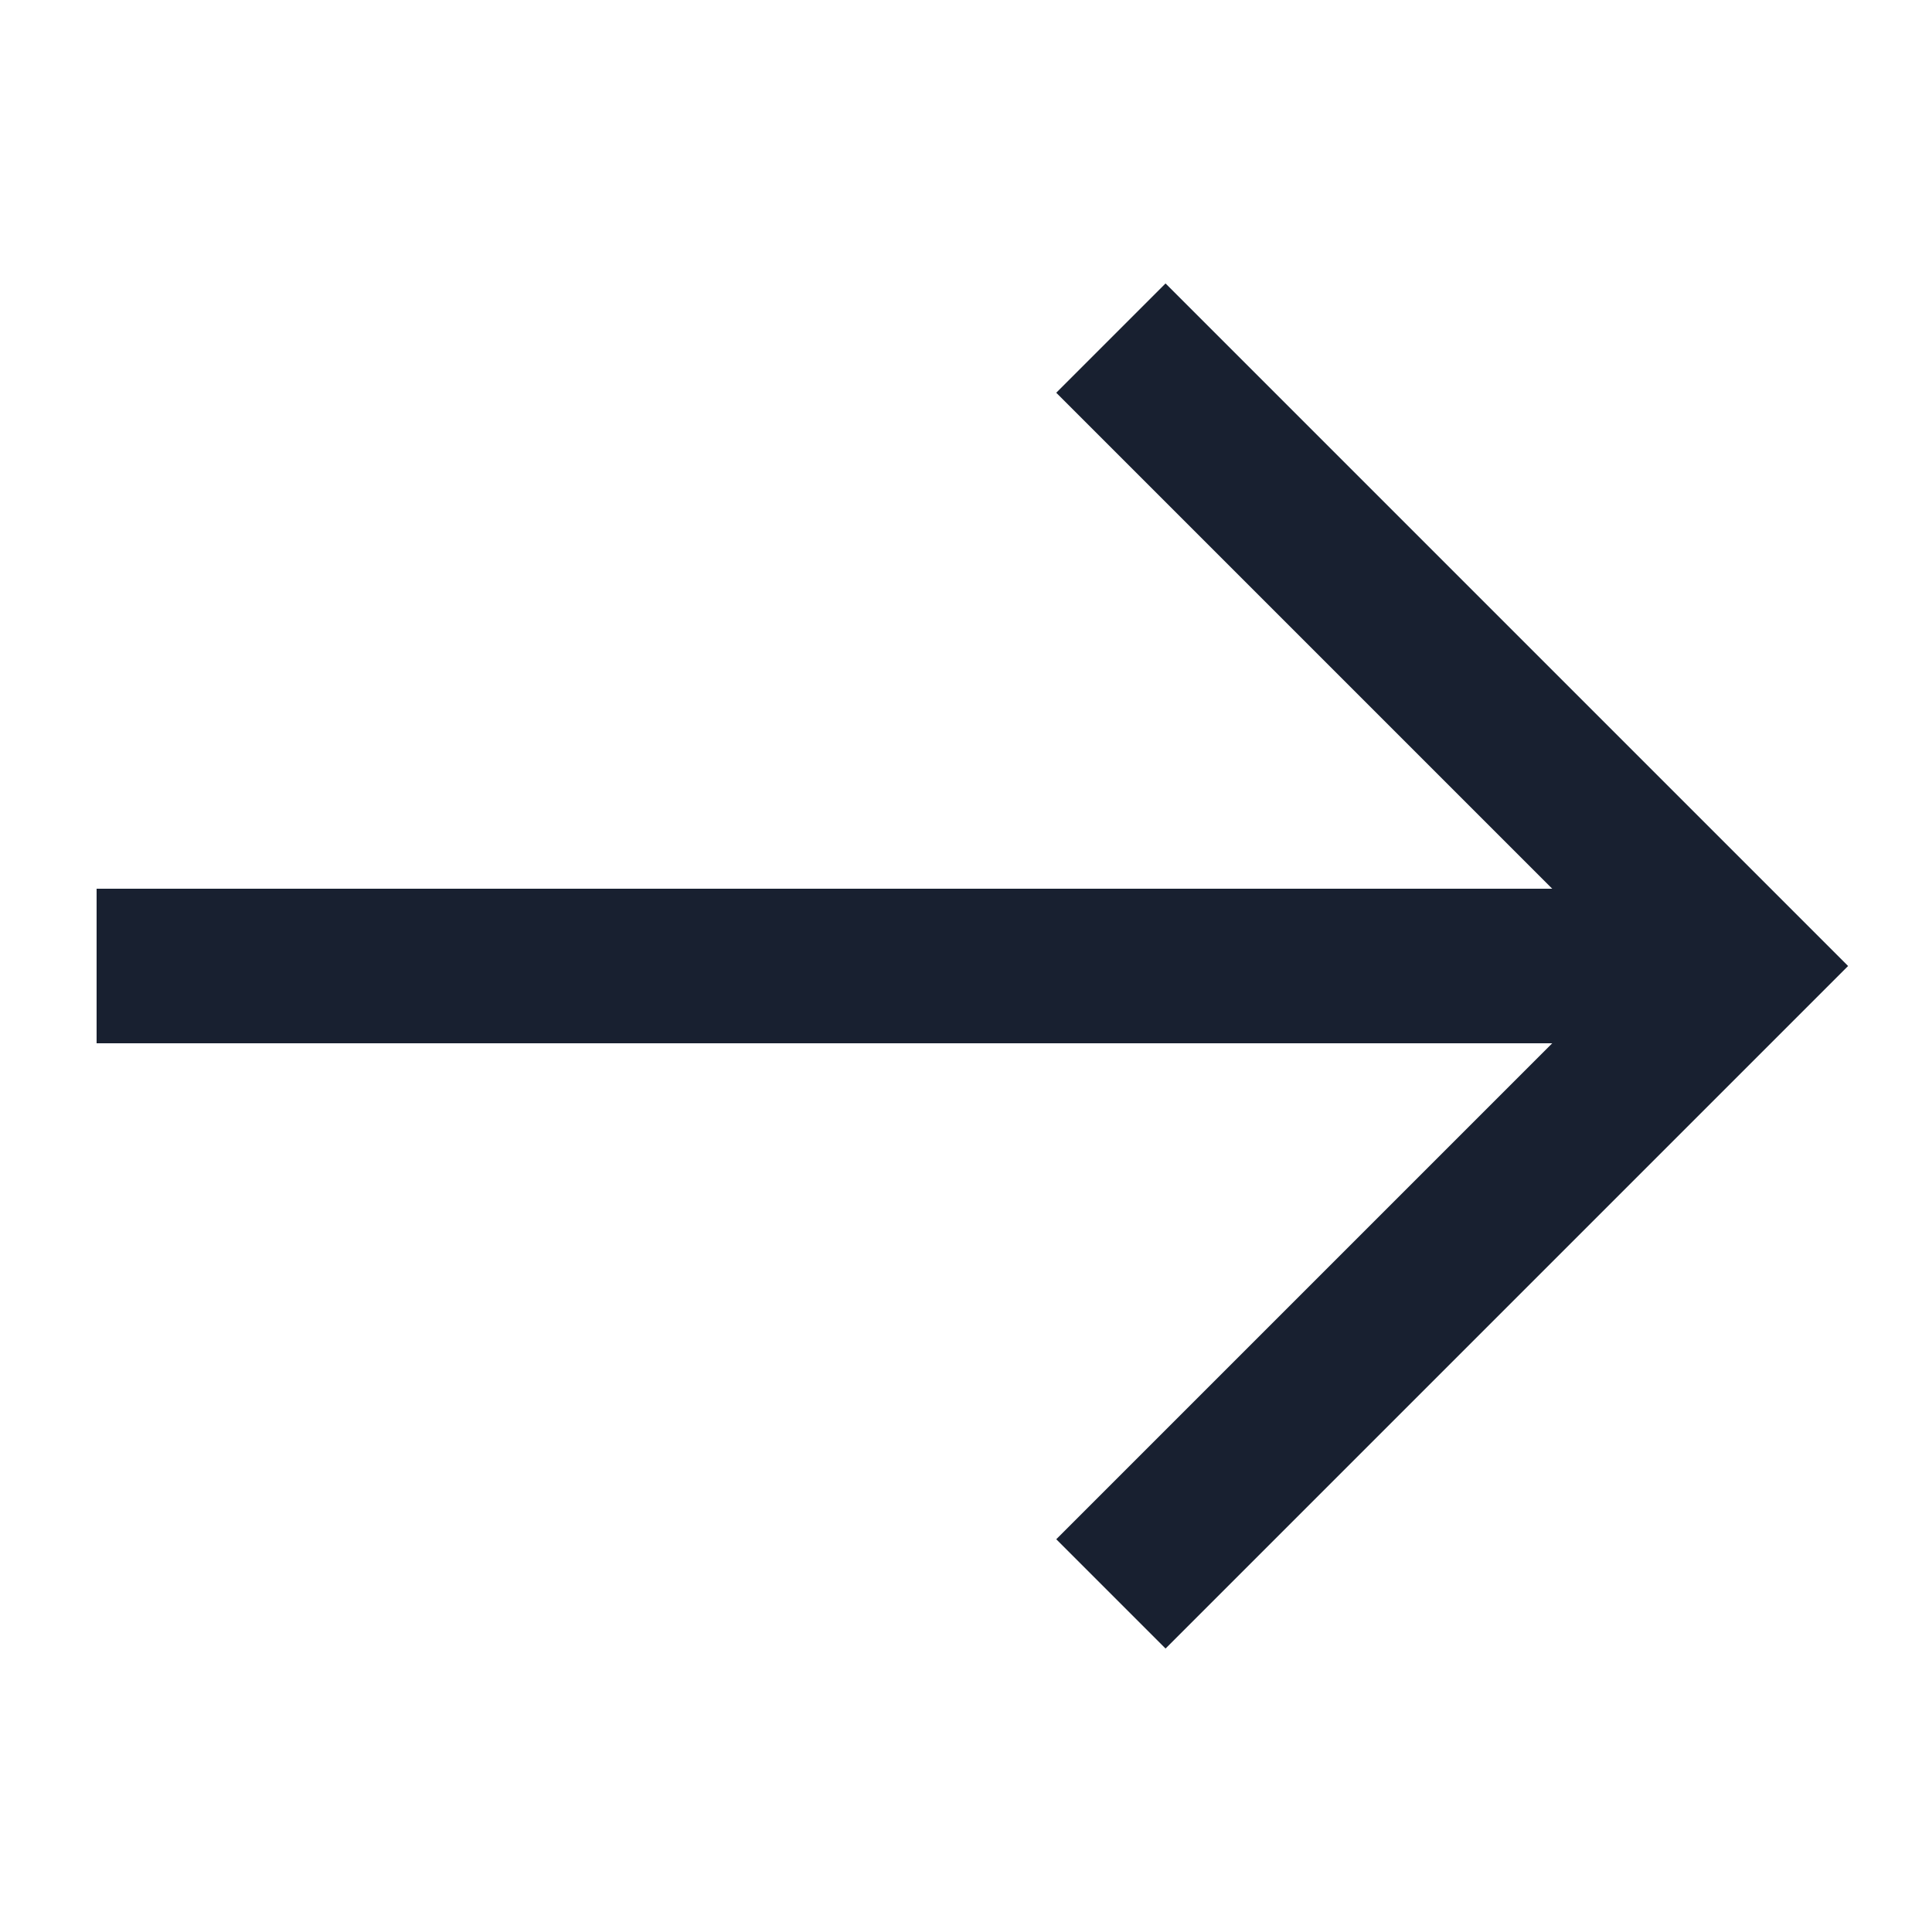 <svg width="20" height="20" viewBox="0 0 20 20" fill="none" xmlns="http://www.w3.org/2000/svg">
<path d="M11.5 3.5L18 10L11.5 16.5" stroke="#182030" stroke-width="1.6"/>
<path d="M17 10L1 10" stroke="#182030" stroke-width="1.6"/>
</svg>
